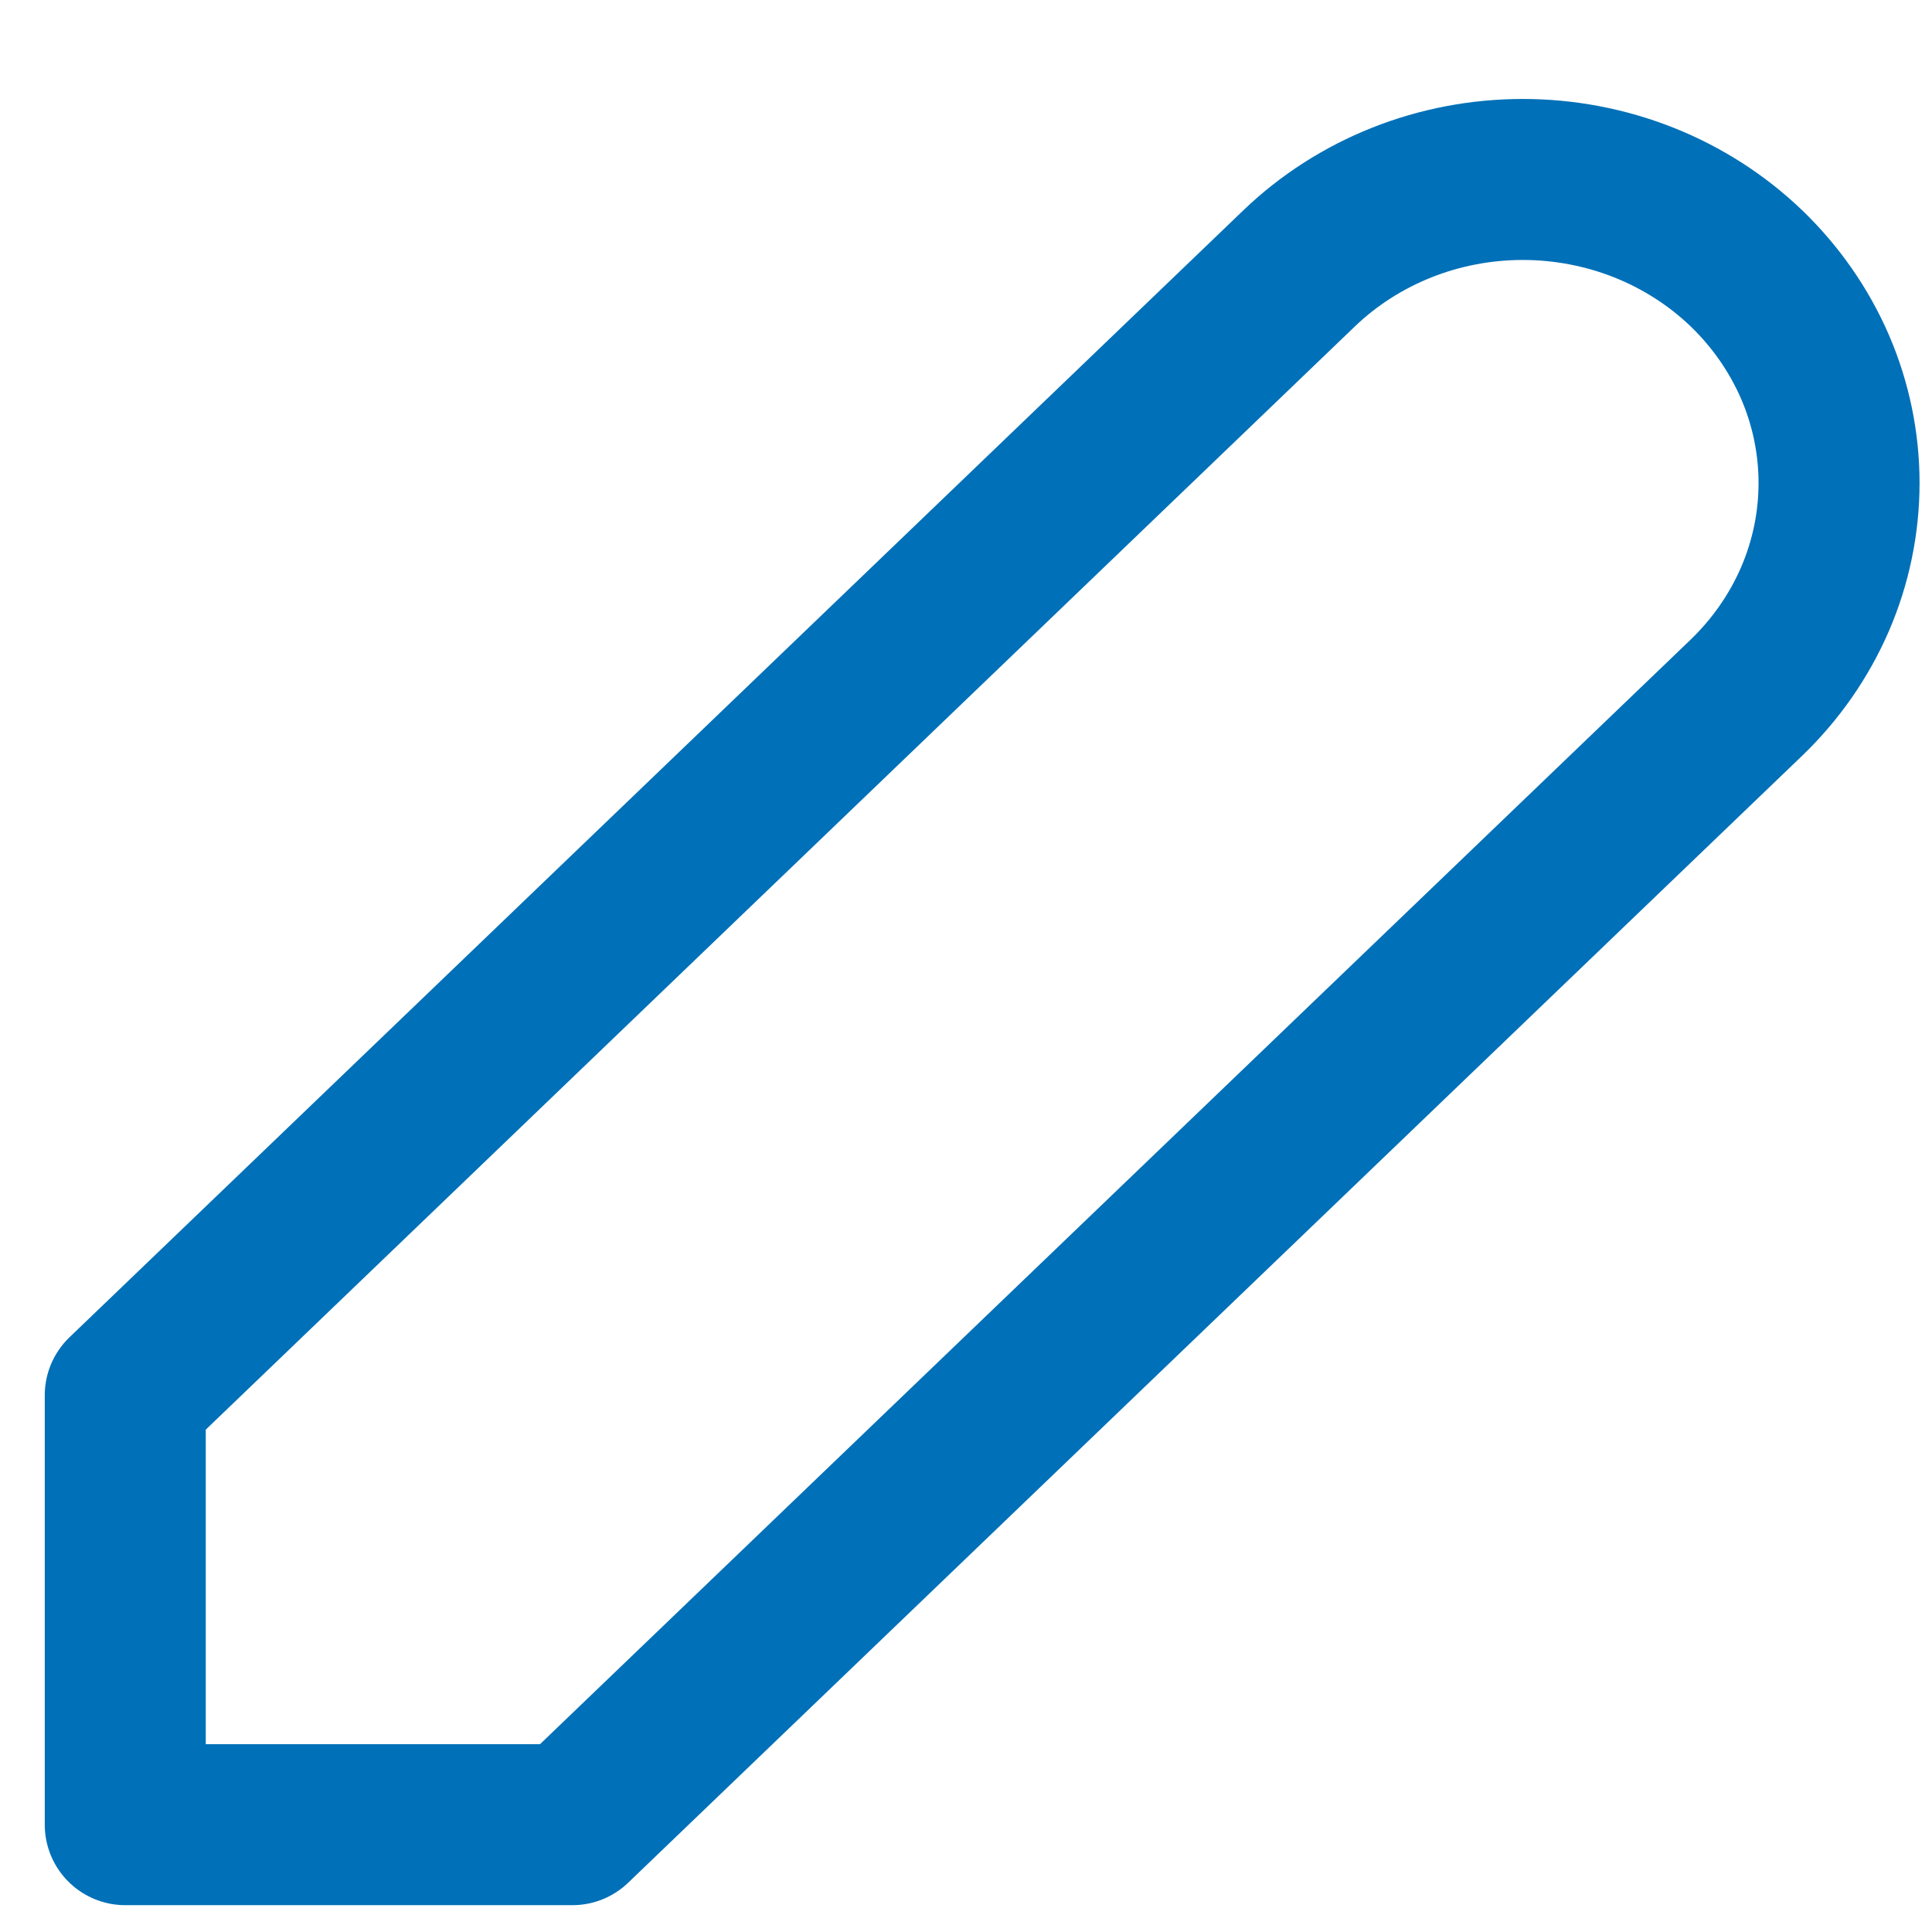 <svg width="18" height="18" viewBox="0 0 18 18" fill="none" xmlns="http://www.w3.org/2000/svg">
<path d="M1.167 17H5.333L16.271 6.5C16.544 6.237 16.761 5.926 16.91 5.582C17.058 5.239 17.134 4.871 17.134 4.5C17.134 4.129 17.058 3.761 16.91 3.418C16.761 3.075 16.544 2.763 16.271 2.5C15.997 2.237 15.672 2.029 15.315 1.887C14.957 1.745 14.574 1.672 14.188 1.672C13.8 1.672 13.417 1.745 13.06 1.887C12.703 2.029 12.378 2.237 12.104 2.5L1.167 13V17Z" stroke="#0070B8" stroke-width="1.5" stroke-linecap="round" stroke-linejoin="round"/>
</svg>

